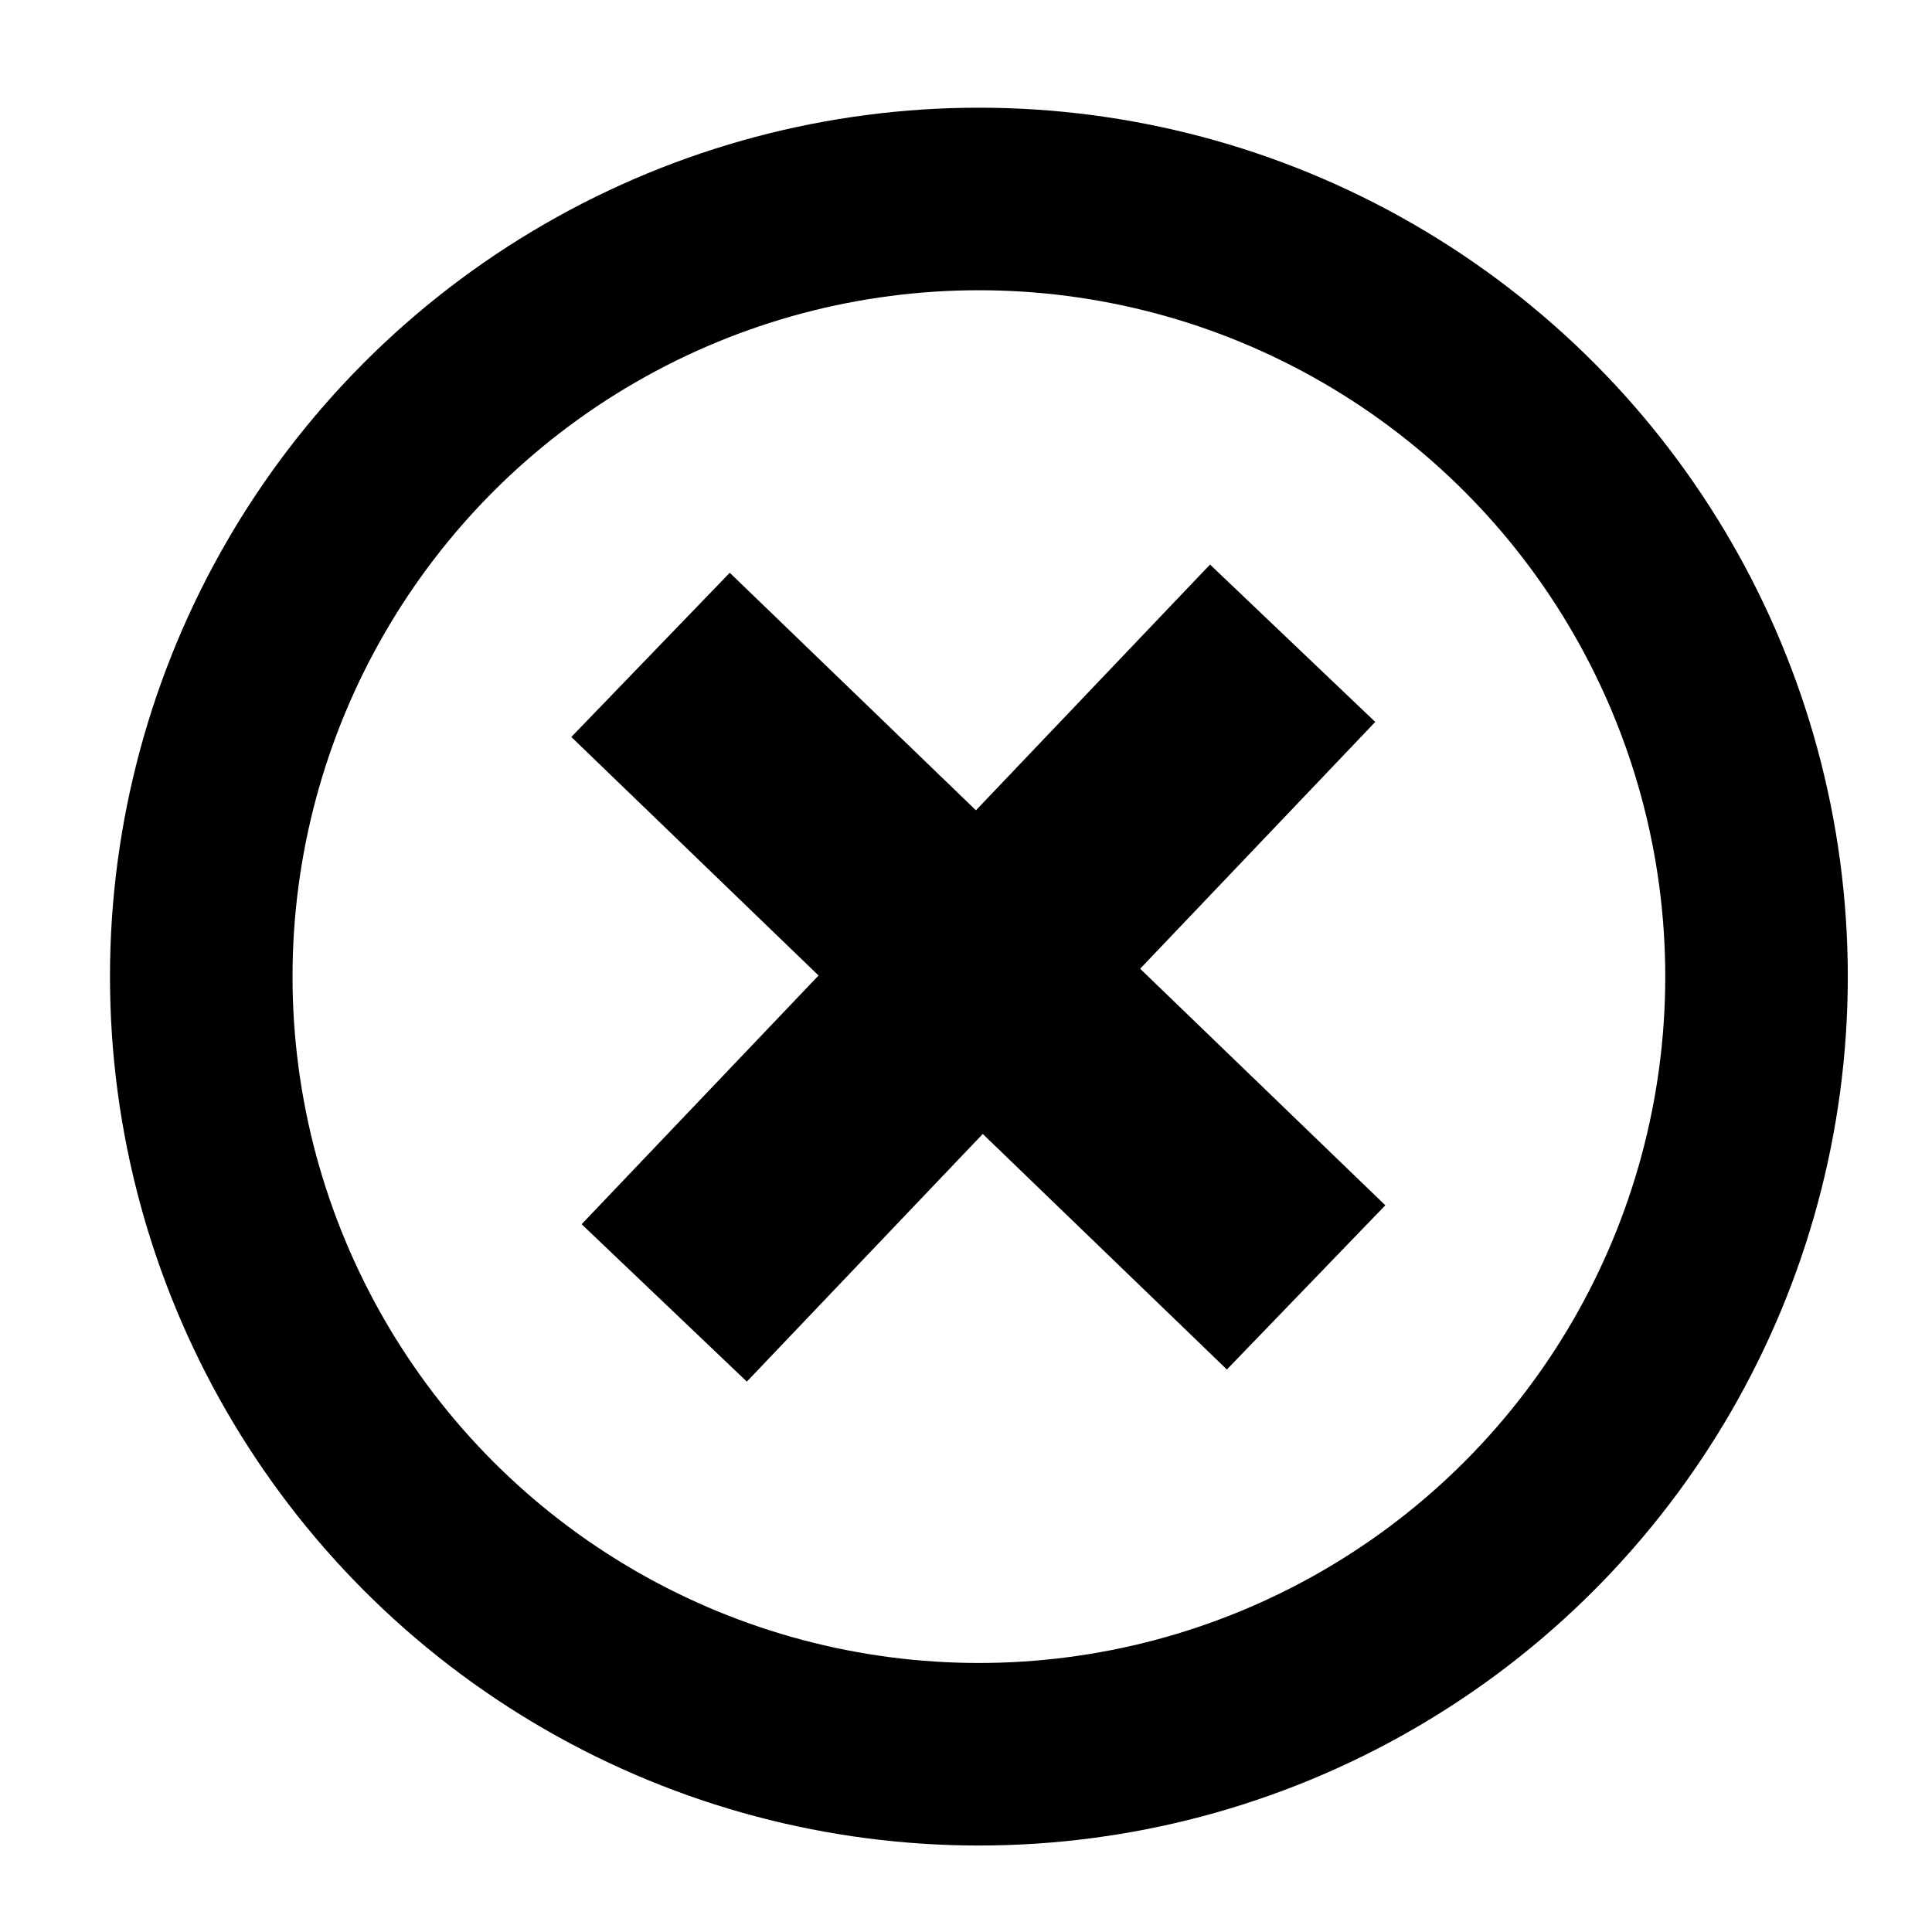<svg width="32" height="32" version="1.1" viewBox="0 0 8.467 8.467" xmlns="http://www.w3.org/2000/svg">
  <g transform="translate(-43.382 -122.5)" fill="none" stroke="#000">
    <circle cx="47.672" cy="126.78" r="3.408" stroke-width=".8"/>
    <path d="m46.233 125.37 2.873 2.772"/>
    <path d="m46.293 128.21 2.754-2.891"/>
  </g>
</svg>
